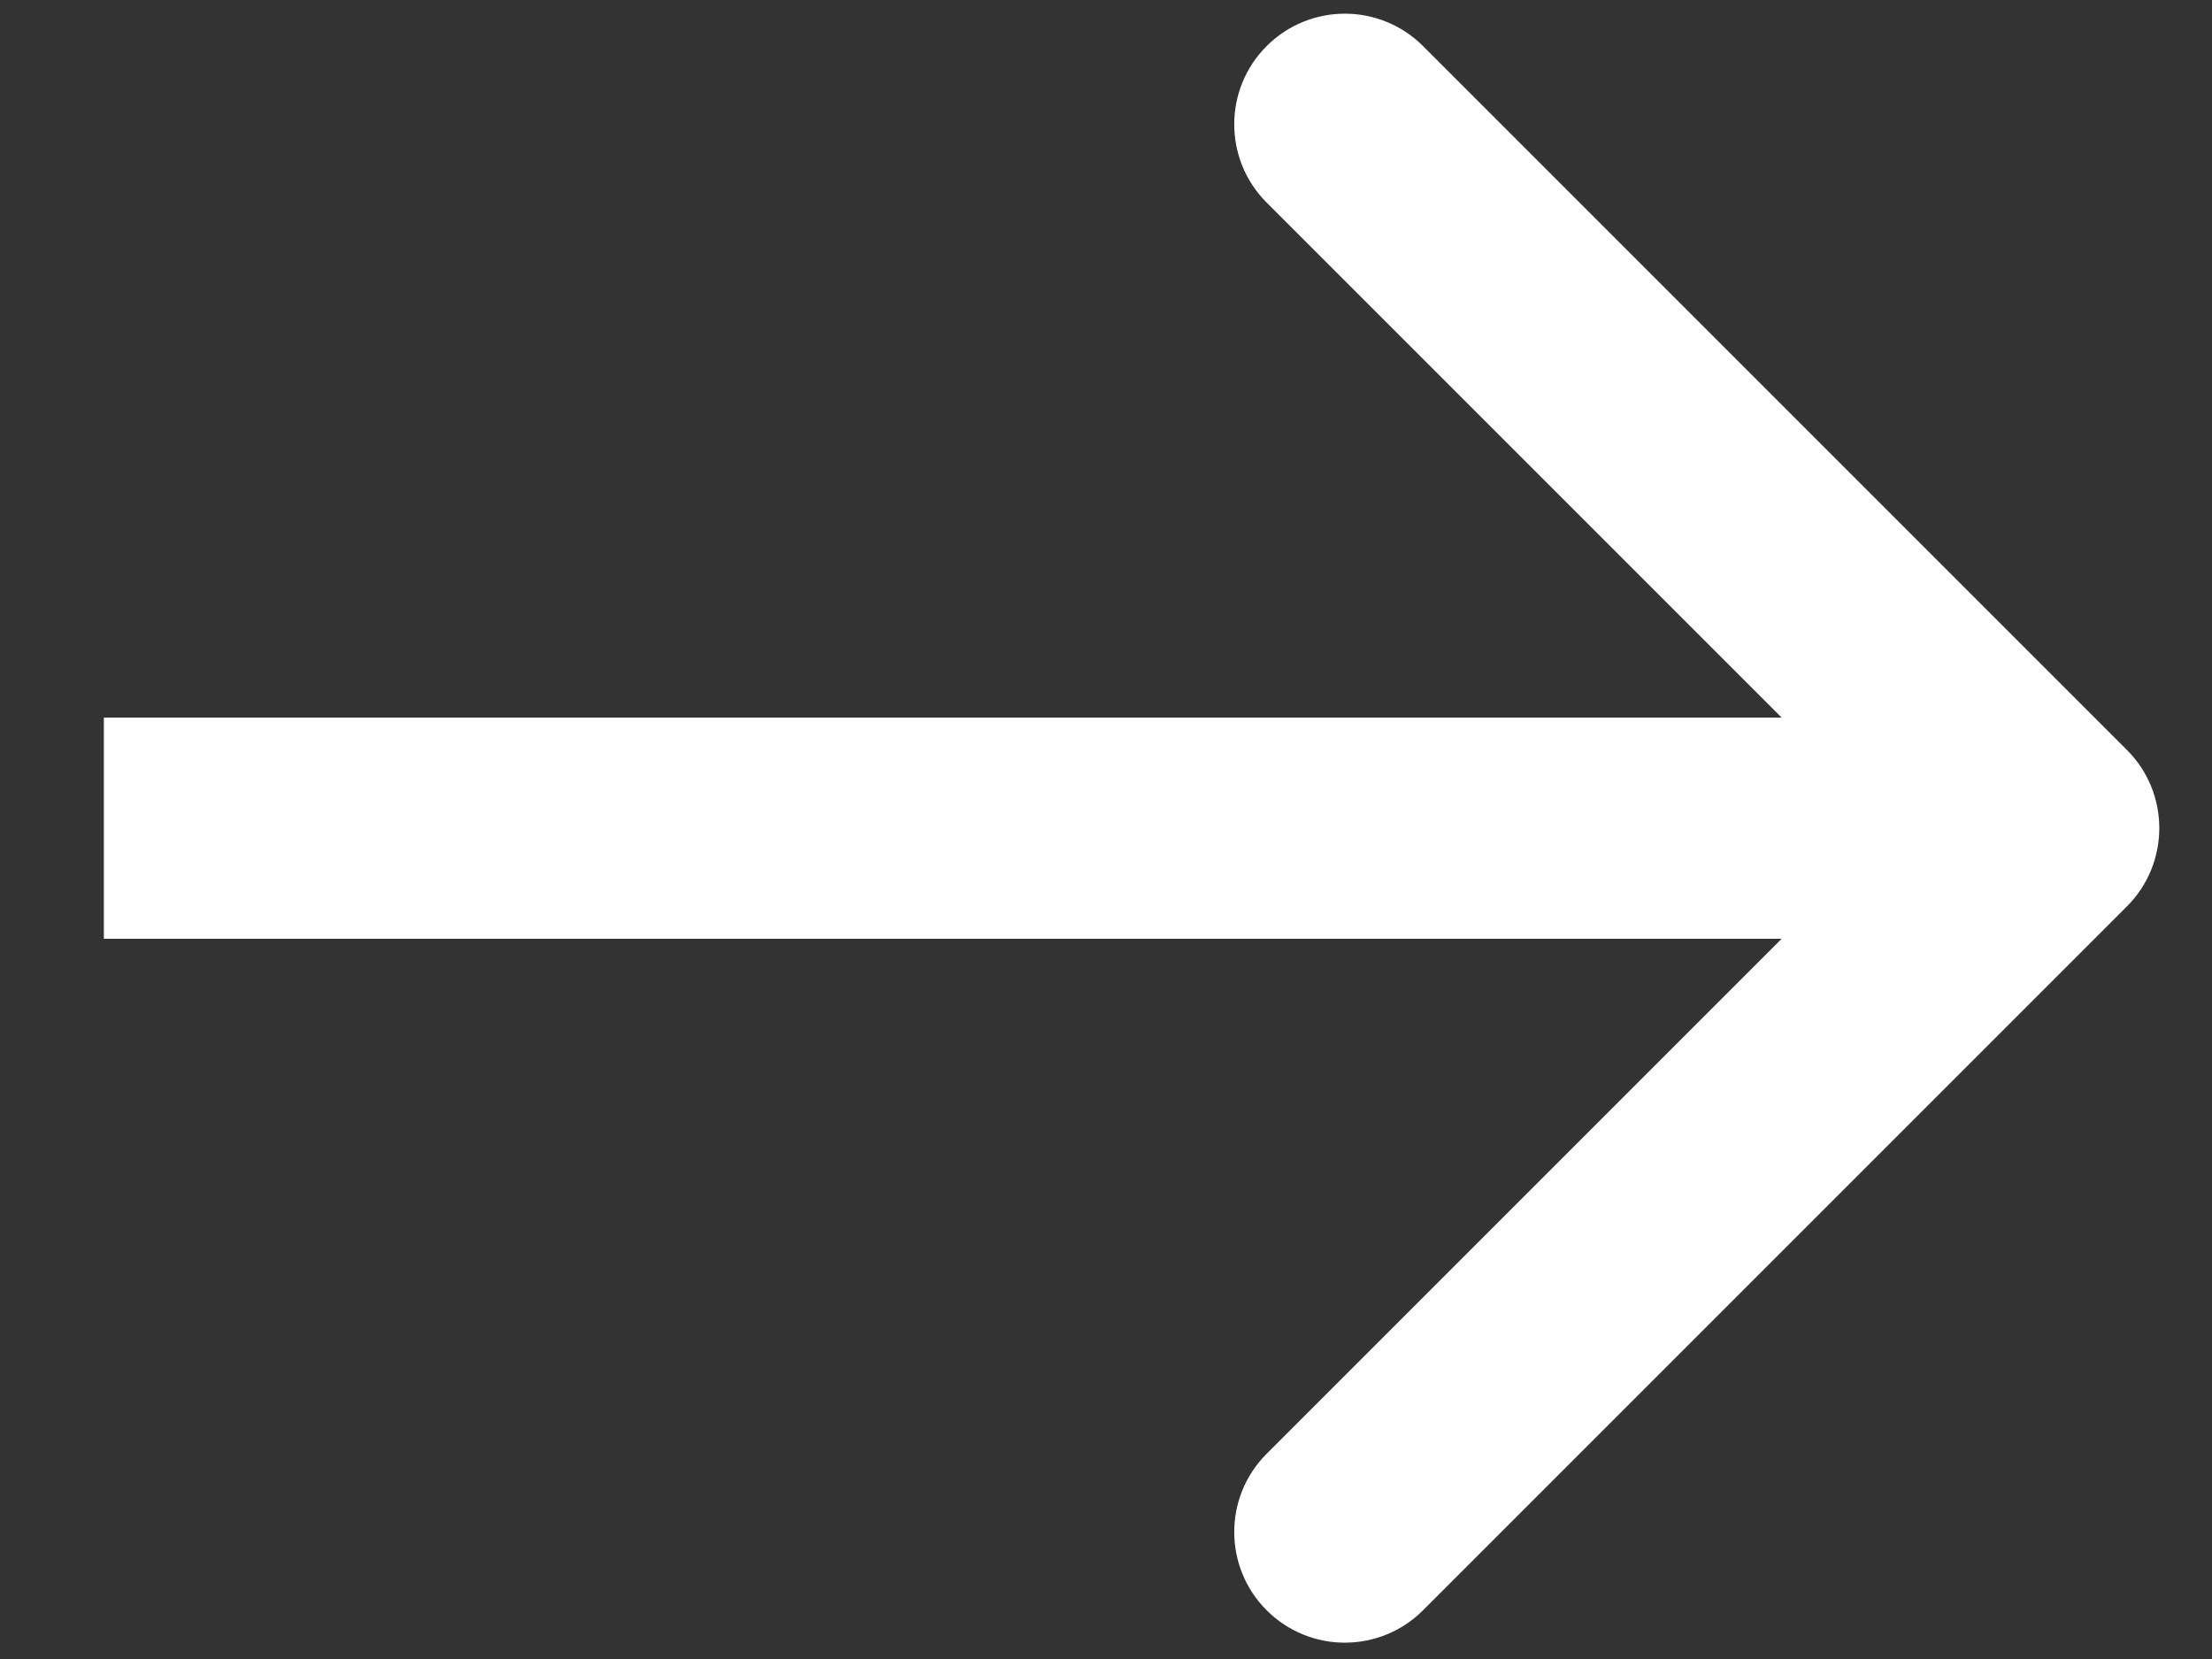 <svg width="20" height="15" viewBox="0 0 20 15" fill="none" xmlns="http://www.w3.org/2000/svg">
<rect x="0" y="0" width="20" height="15" fill="#333333" stroke="none"/>
<path d="M19.231 8.195C19.621 7.804 19.621 7.171 19.231 6.781L12.867 0.417C12.476 0.026 11.843 0.026 11.452 0.417C11.062 0.807 11.062 1.441 11.452 1.831L17.109 7.488L11.452 13.145C11.062 13.535 11.062 14.168 11.452 14.559C11.843 14.95 12.476 14.95 12.867 14.559L19.231 8.195ZM0.939 8.488H18.523V6.488H0.939V8.488Z" fill="white"/>
</svg>
